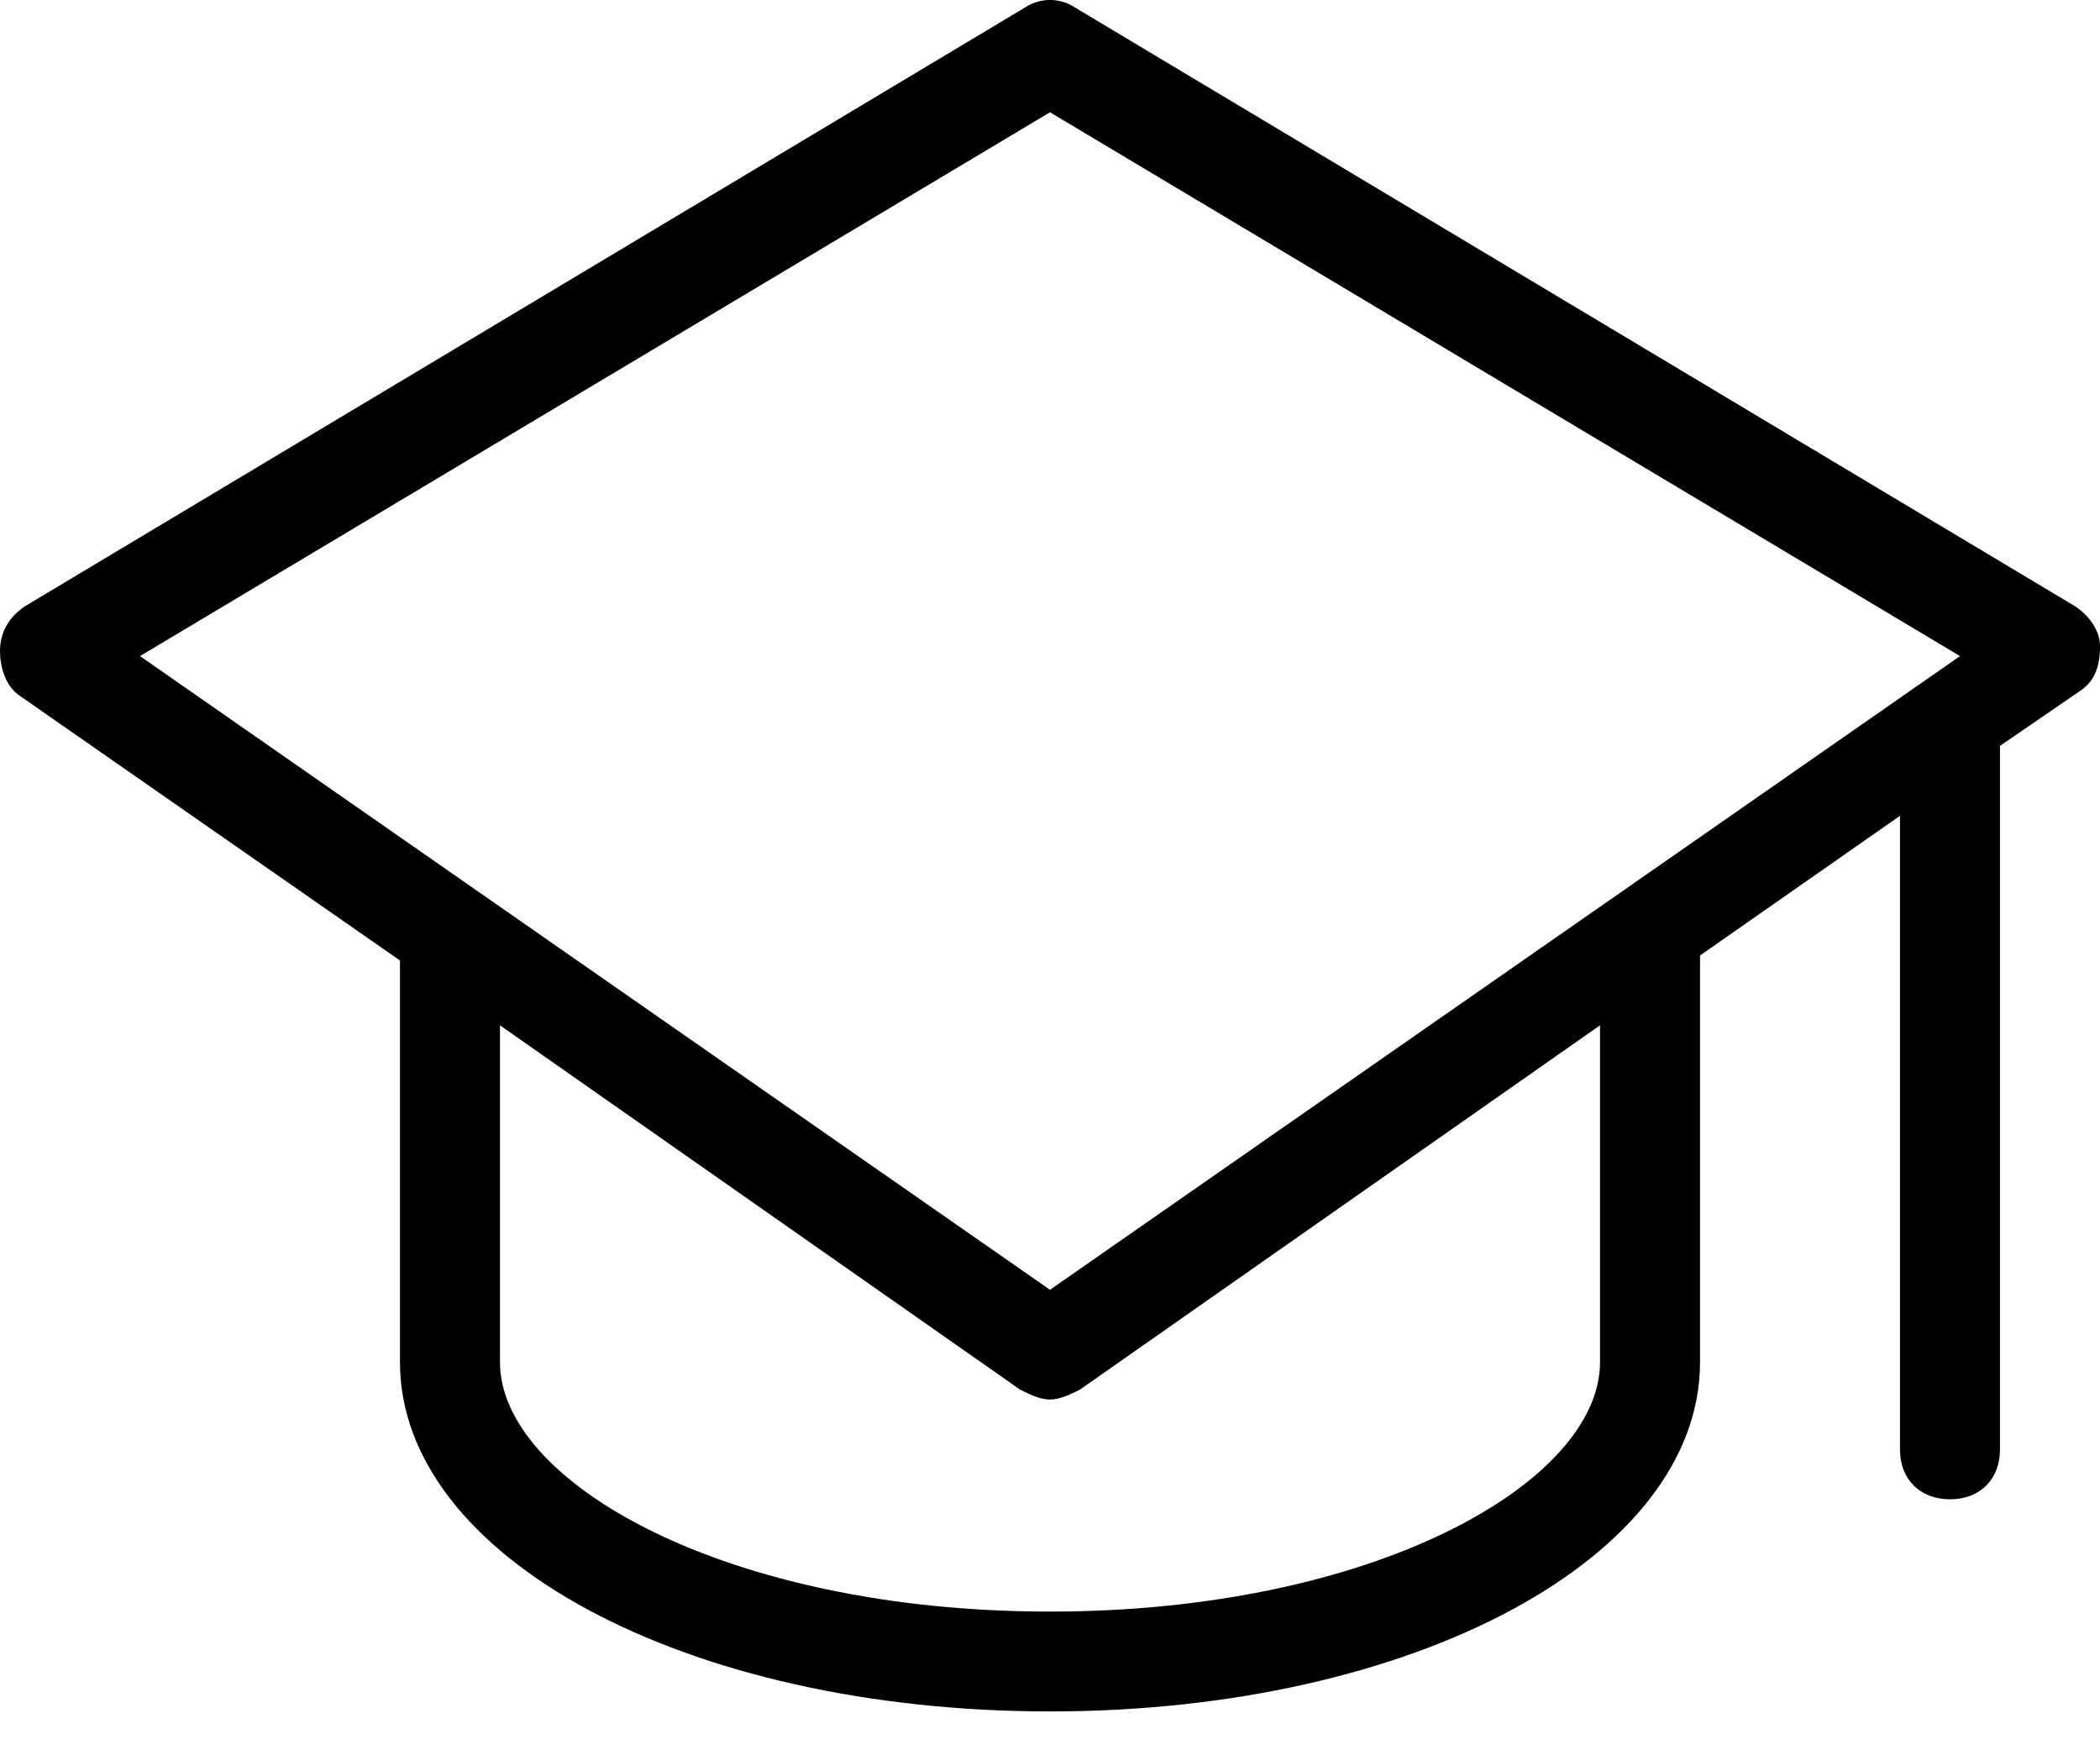 <svg xmlns="http://www.w3.org/2000/svg" xmlns:xlink="http://www.w3.org/1999/xlink" width="24" height="20" viewBox="0 0 24 20">
  <defs>
    <path id="eb-education-a" d="M31.714,16.927 L20.286,10.086 C20.114,9.971 19.886,9.971 19.714,10.086 L8.286,16.927 C8.114,17.041 8,17.212 8,17.44 C8,17.611 8.057,17.839 8.229,17.953 L12.571,20.975 L12.571,25.565 C12.571,27.788 15.829,29.556 20,29.556 C24.171,29.556 27.429,27.788 27.429,25.565 L27.429,20.918 L29.714,19.322 L29.714,26.562 C29.714,26.904 29.943,27.132 30.286,27.132 C30.629,27.132 30.857,26.904 30.857,26.562 L30.857,18.523 L31.771,17.896 C31.943,17.782 32,17.611 32,17.383 C32,17.212 31.886,17.041 31.714,16.927 Z M20,11.283 L30.4,17.497 L20,24.738 L9.6,17.497 L20,11.283 Z M26.286,25.565 C26.286,26.933 23.714,28.415 20,28.415 C16.286,28.415 13.714,26.933 13.714,25.565 L13.714,21.716 L19.657,25.878 C19.771,25.935 19.886,25.992 20,25.992 C20.114,25.992 20.229,25.935 20.343,25.878 L26.286,21.716 L26.286,25.565 Z"/>
  </defs>
  <use transform="translate(-8 -10)" xlink:href="#eb-education-a"/>
</svg>
